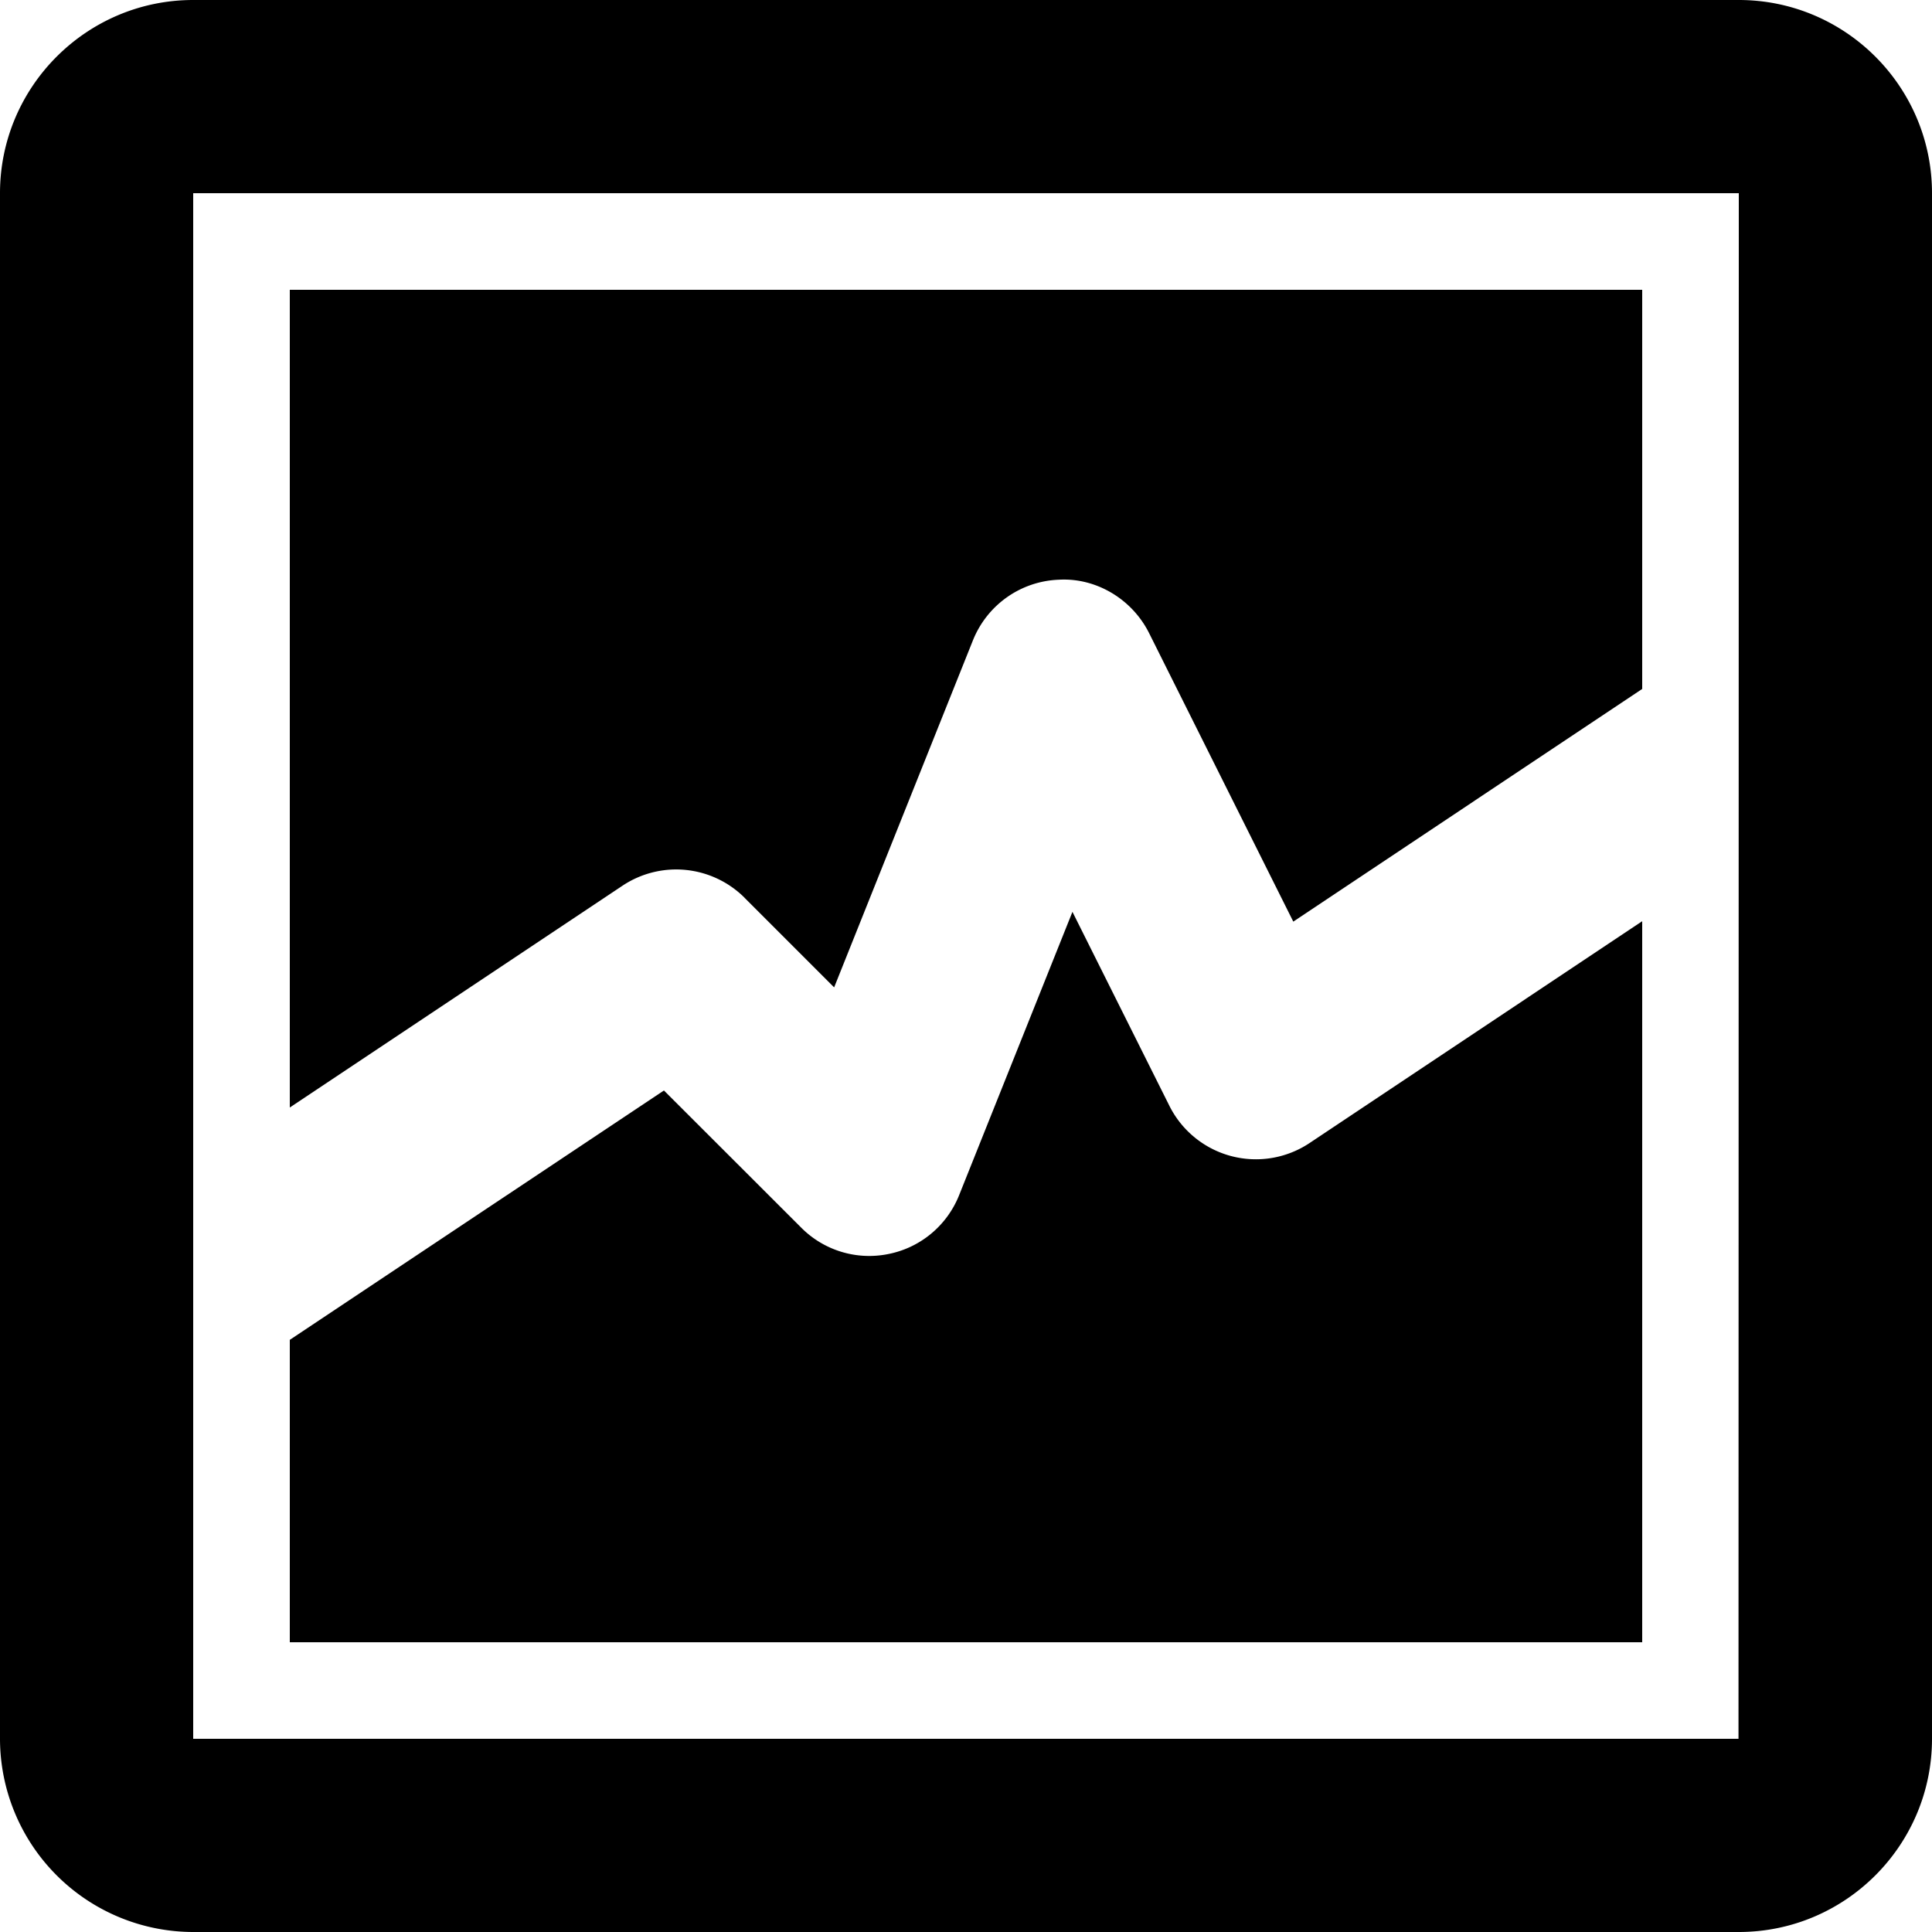 <svg width="32" height="32" viewBox="0 0 32 32" xmlns="http://www.w3.org/2000/svg"><g class="nc-icon-wrapper" fill="#000000"><g transform="translate(2561 805)"><path fill-rule="evenodd" d="M-2557.8-805h25.6c1.766 0 3.2 1.436 3.2 3.2v25.6c0 1.764-1.434 3.2-3.2 3.2h-25.6a3.204 3.204 0 0 1-3.2-3.2v-25.6c0-1.764 1.435-3.2 3.2-3.2zm0 28.8h25.595l.005-25.6h-25.6v25.6z"></path><path d="M-2548.669-790.131l1.485 1.485 2.298-5.746c.235-.587.788-.98 1.42-1.006.62-.037 1.216.32 1.498.883l2.389 4.78 5.779-3.854v-6.611h-22.4v13.544l5.512-3.675a1.604 1.604 0 0 1 2.02.2z"></path><path d="M-2533.8-789.742l-5.512 3.676a1.602 1.602 0 0 1-2.318-.616l-1.607-3.215-1.877 4.693c-.2.5-.636.866-1.164.973a1.588 1.588 0 0 1-1.453-.437l-2.272-2.27-6.197 4.13v5.009h22.4v-11.943z"></path></g></g></svg>
